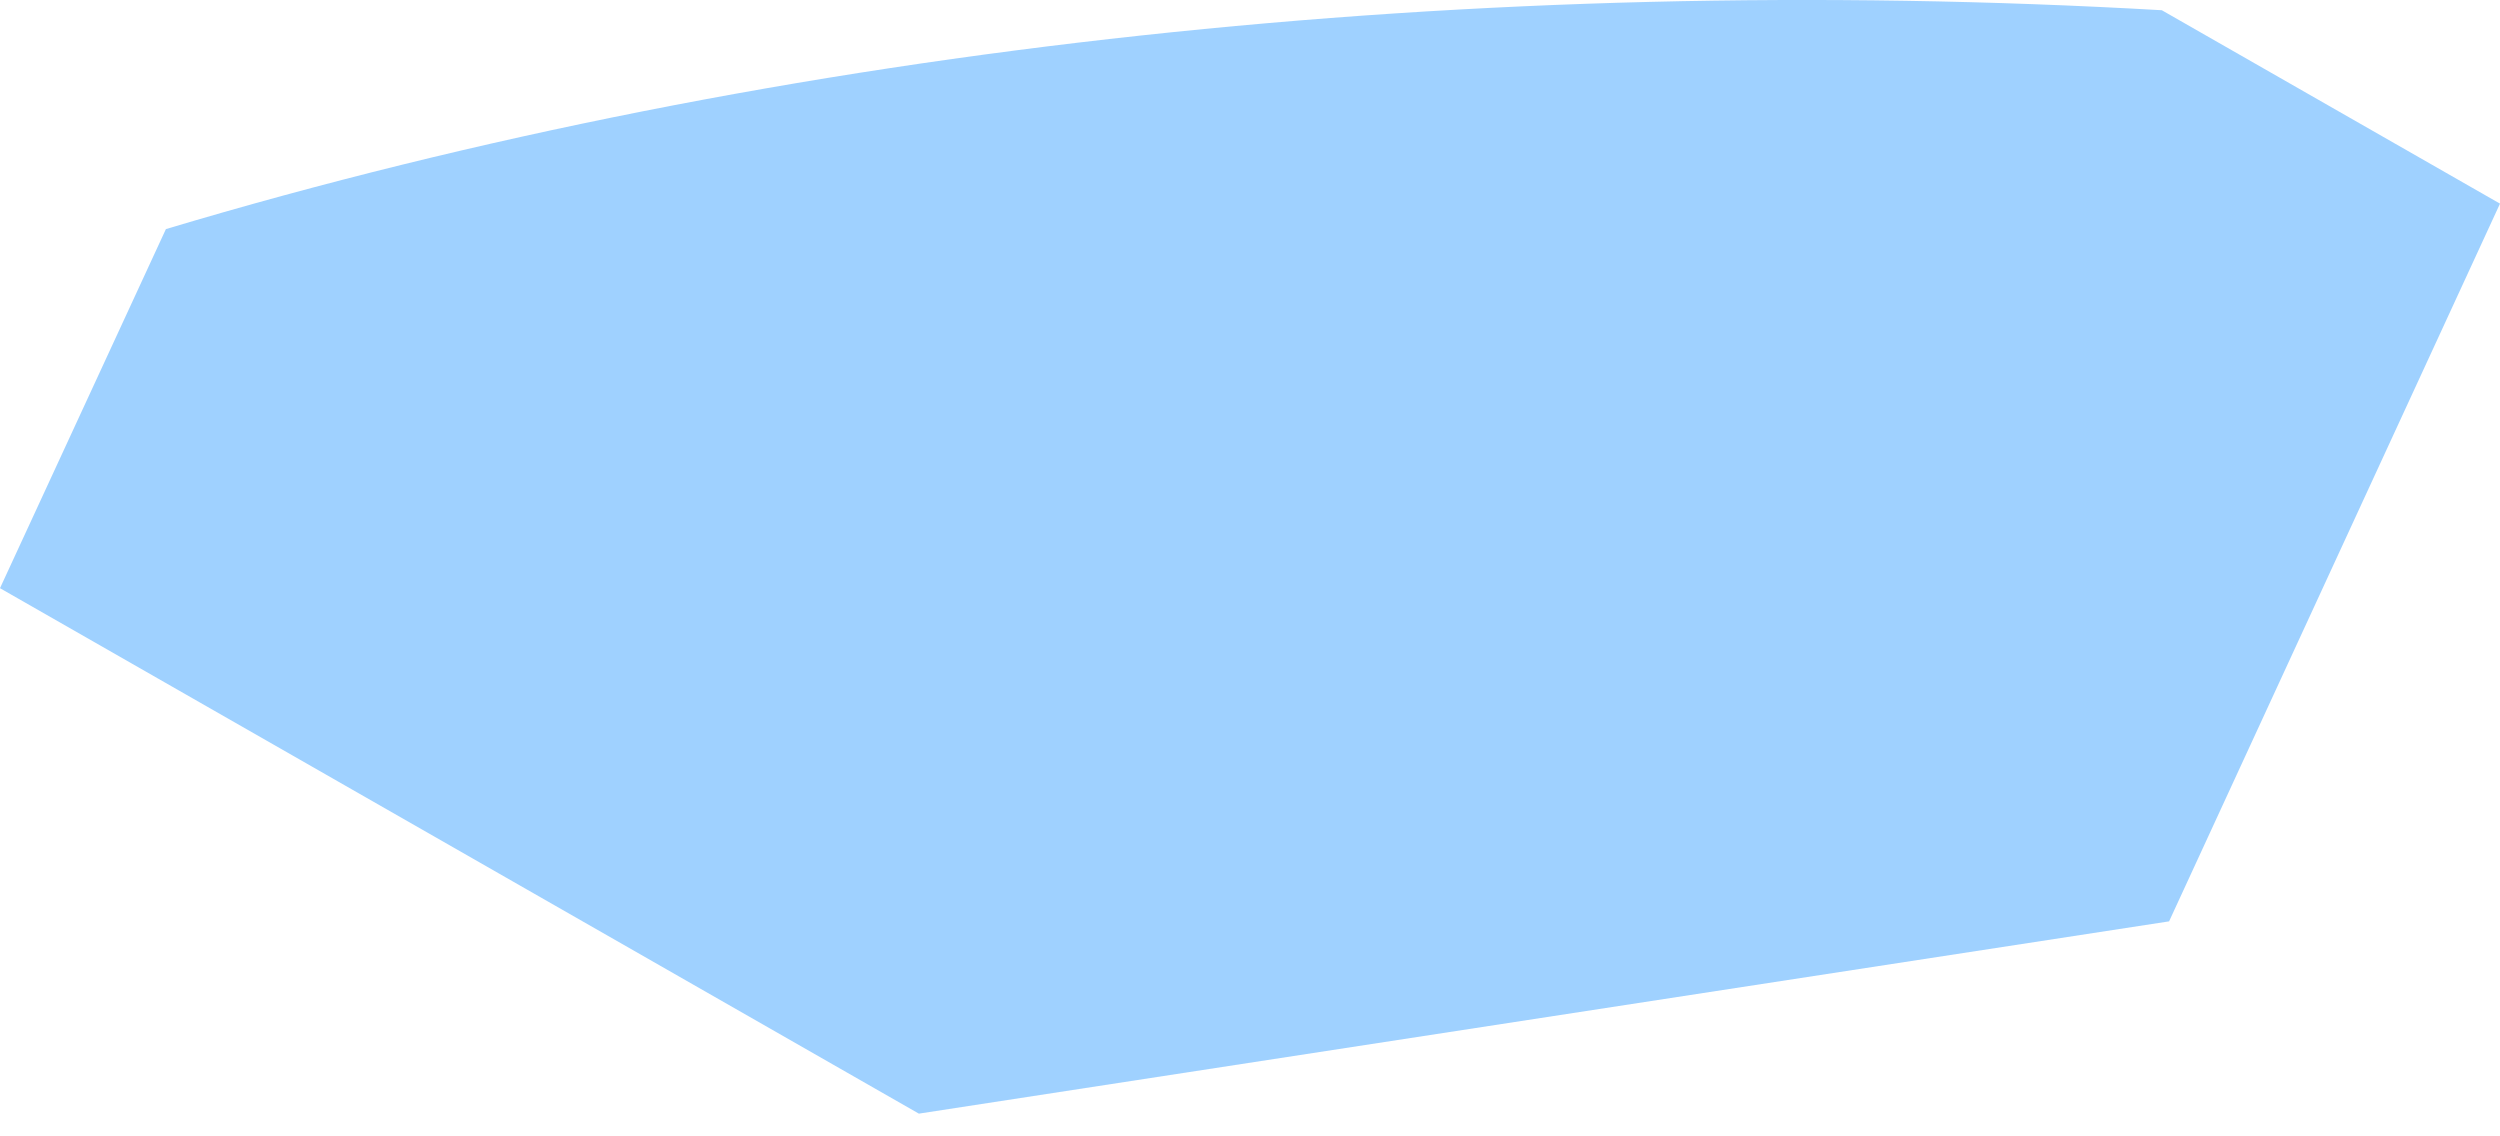 <svg width="11" height="5" viewBox="0 0 11 5" fill="none" xmlns="http://www.w3.org/2000/svg">
<path d="M0.73 1.008L0 2.588L4.043 4.9L9.544 4.054L11 0.896L9.512 0.045C6.517 -0.127 3.452 0.193 0.73 1.008Z" fill="#9FD1FF"/>
</svg>
